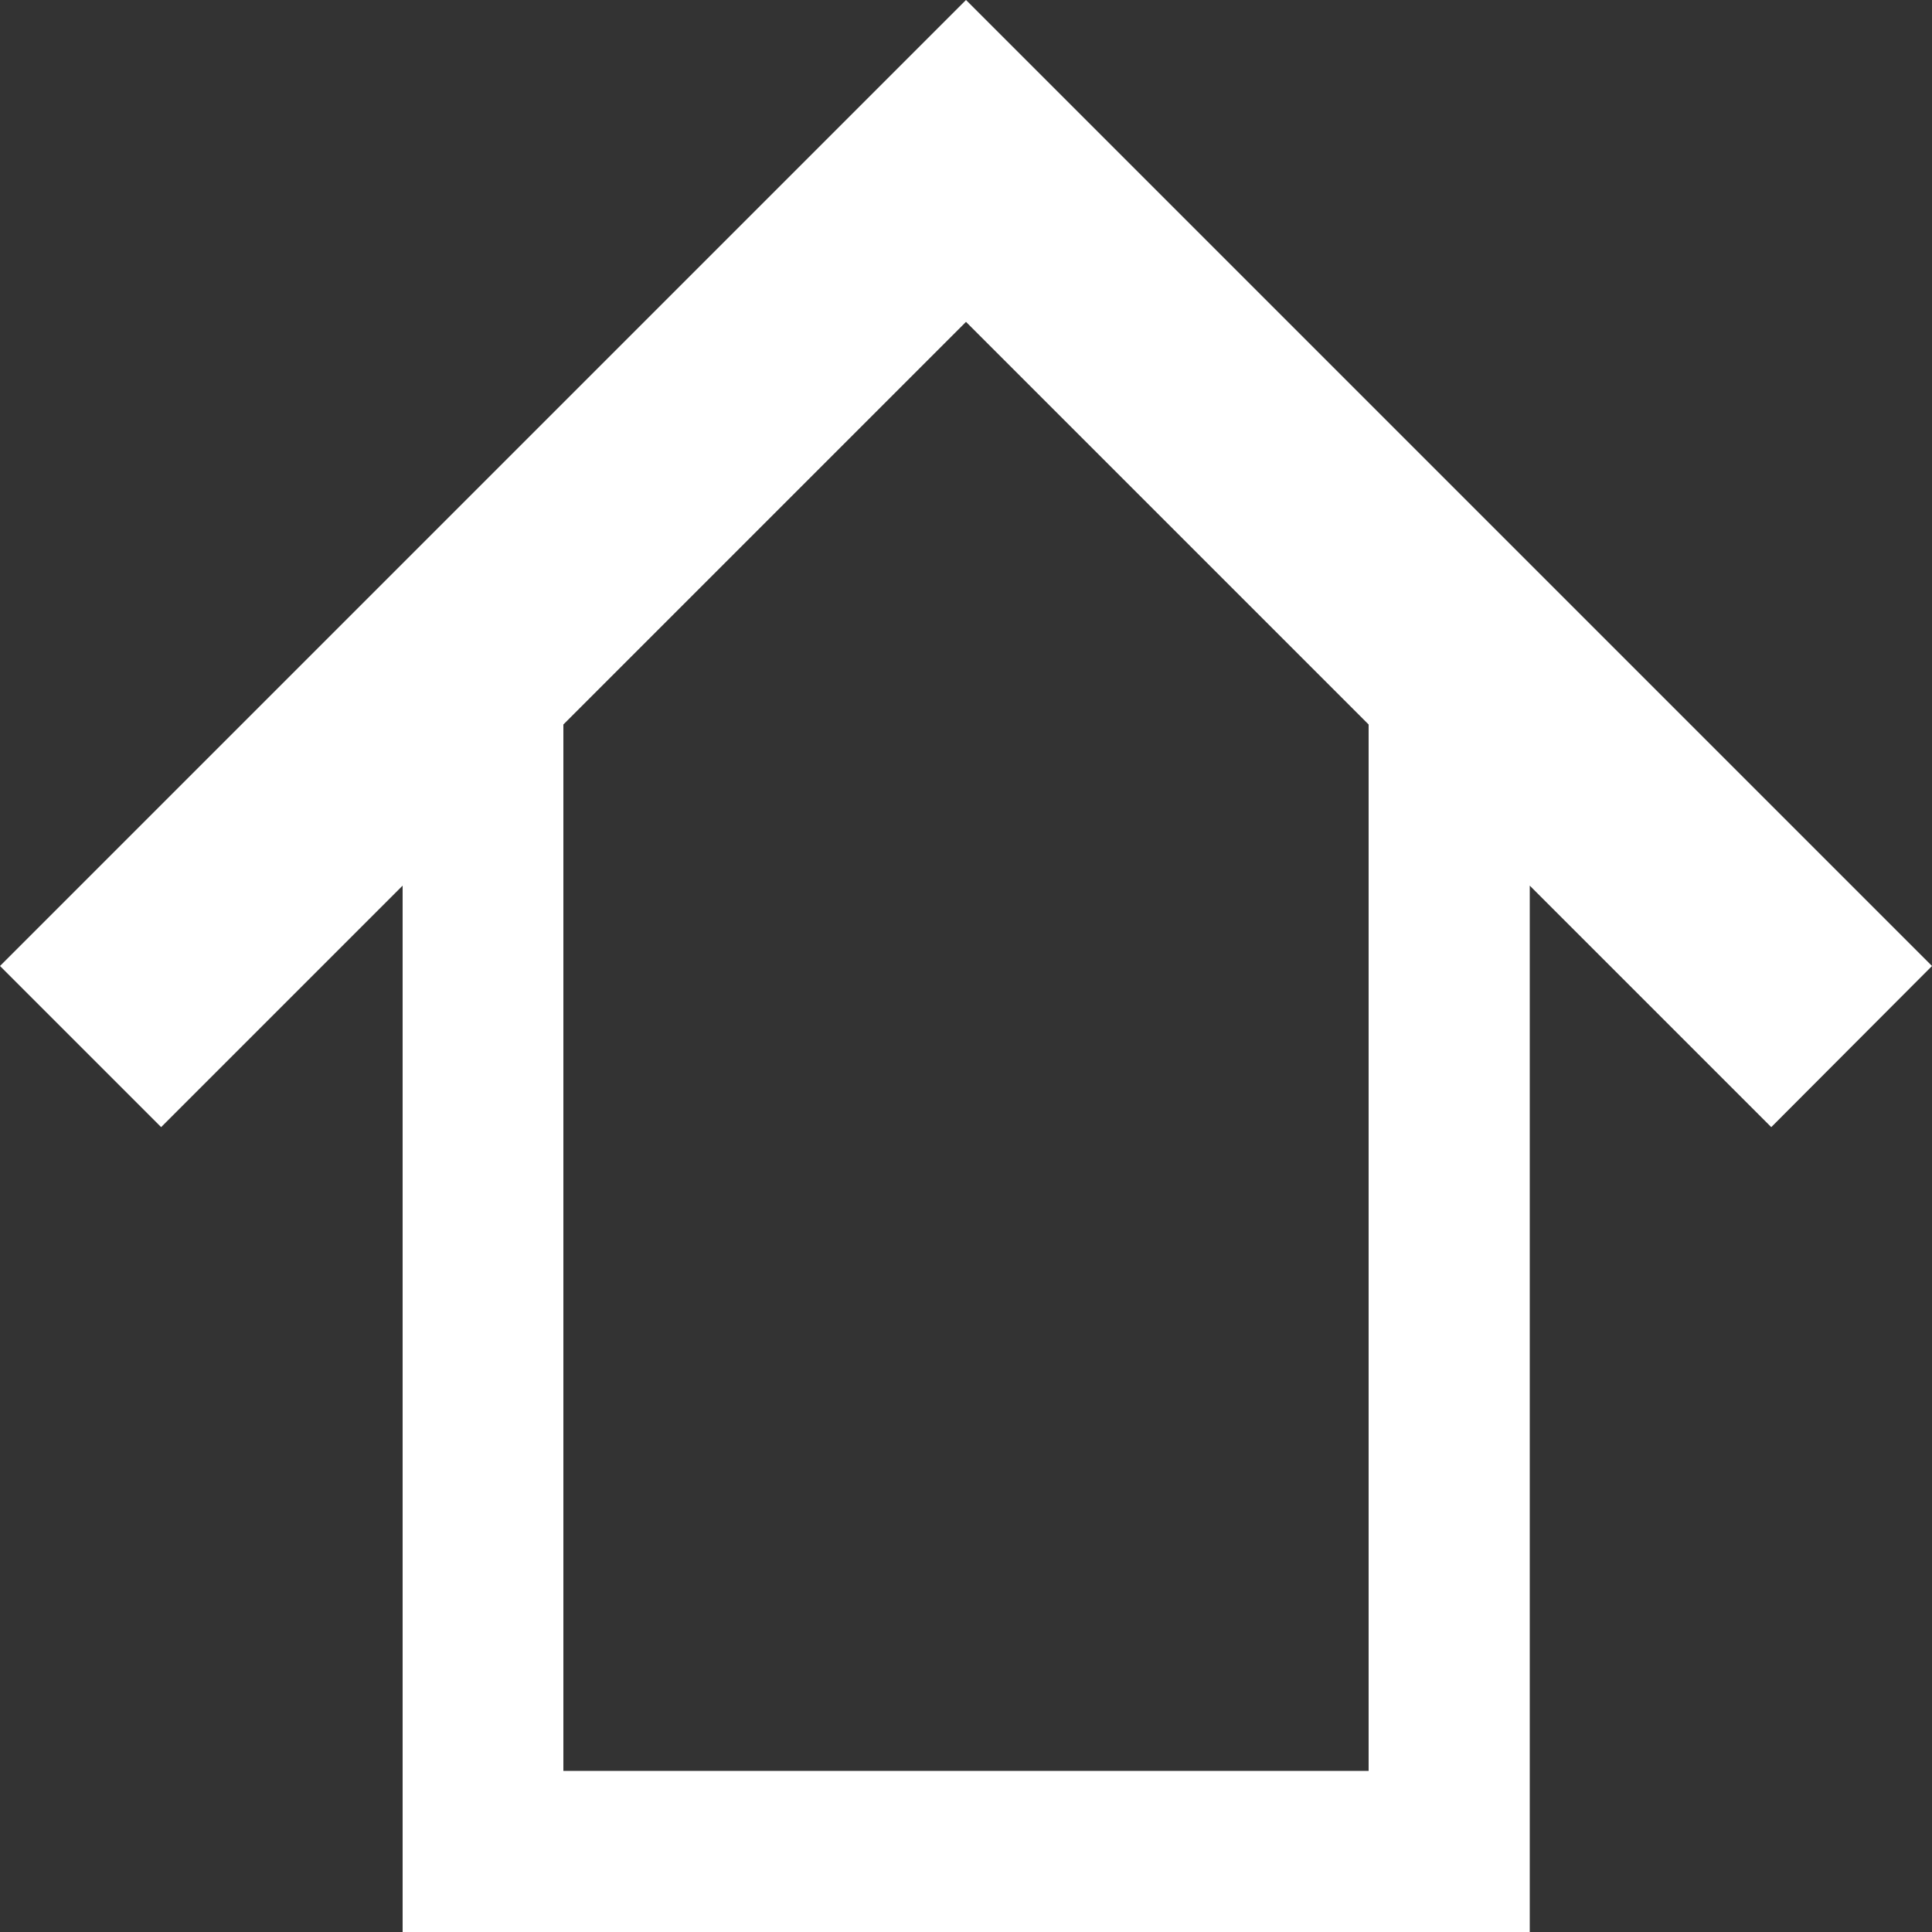 <svg width="30" height="30" viewBox="0 0 30 30" fill="none" xmlns="http://www.w3.org/2000/svg">
<rect x="0" y="0" width="30" height="30" fill="#333333" stroke="none"/>
<path d="M15 0L0 15L2.502 17.502L6.252 13.752V30H23.754V13.752L27.504 17.502L30 15L15 0ZM21.252 27.498H8.748V11.25L15 4.998L21.252 11.25V27.498Z" fill="white"/>
</svg>
